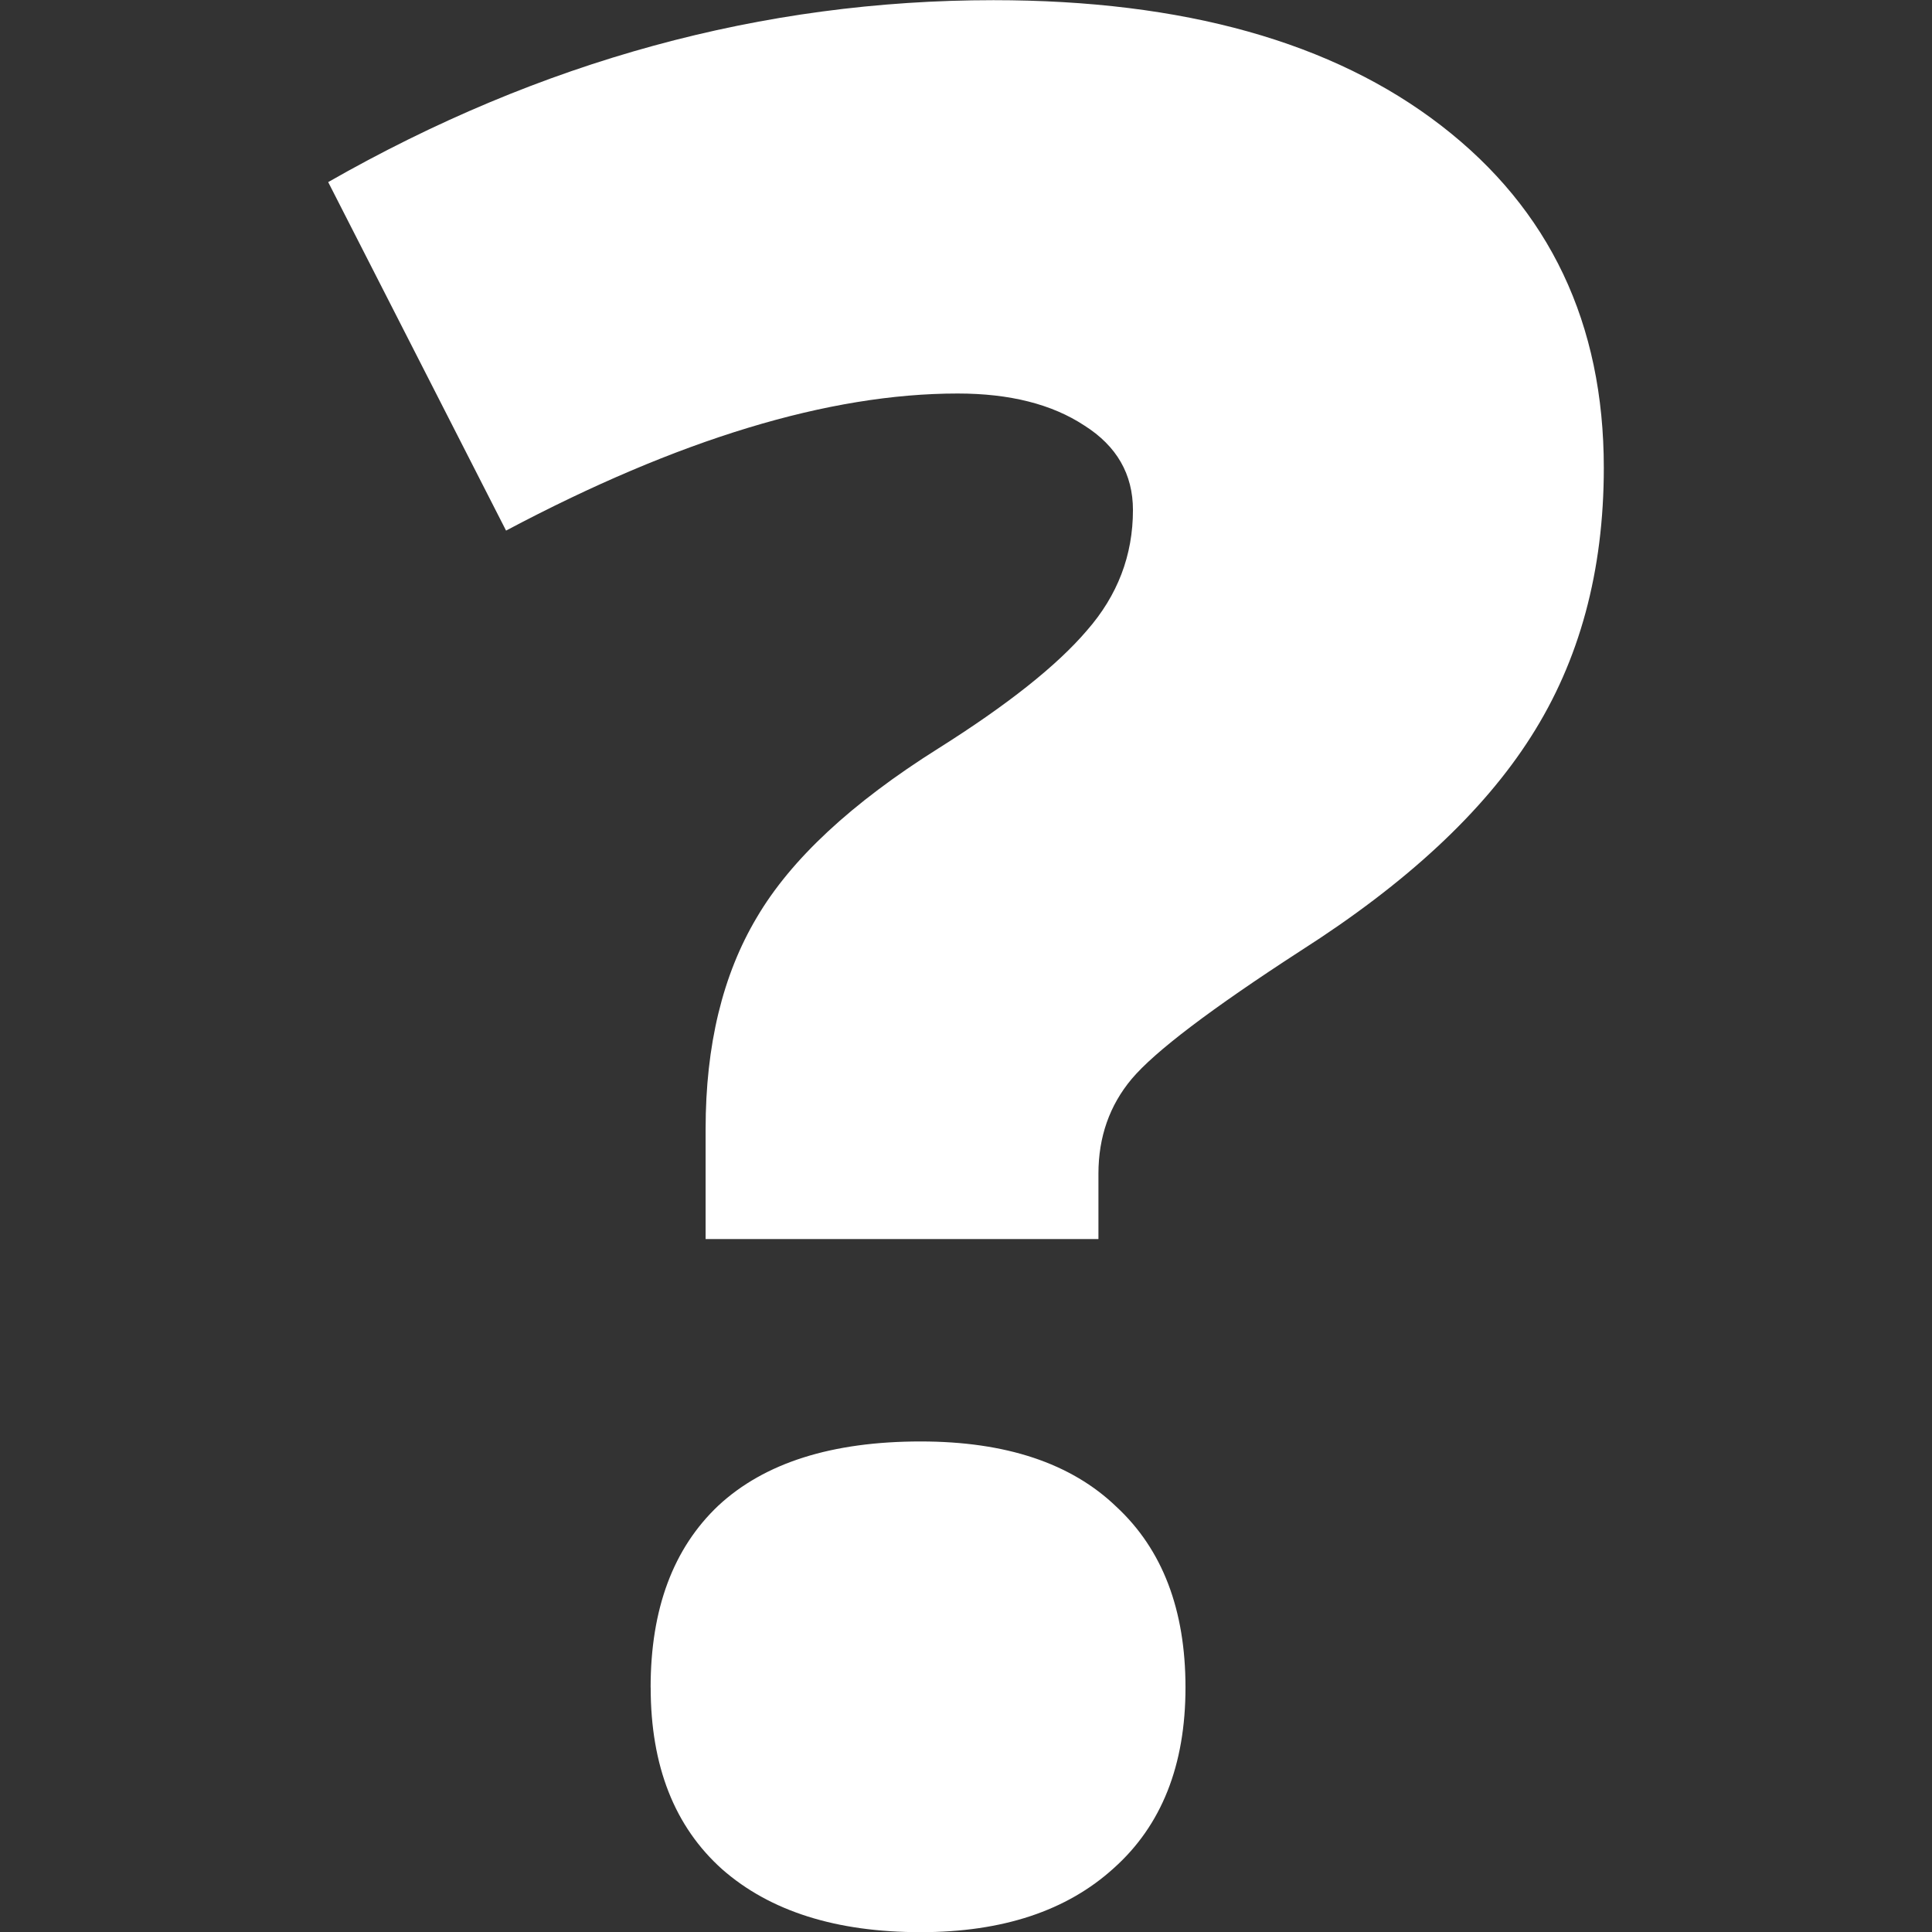 <?xml version="1.0" encoding="UTF-8"?>
<!-- Created with Inkscape (http://www.inkscape.org/) -->
<svg width="128" height="128" version="1.1" viewBox="0 0 33.867 33.867" xmlns="http://www.w3.org/2000/svg" xmlns:cc="http://creativecommons.org/ns#" xmlns:dc="http://purl.org/dc/elements/1.1/" xmlns:rdf="http://www.w3.org/1999/02/22-rdf-syntax-ns#">
 <rect x="0" y="0" width="33.867" height="33.867" fill="#333333" stroke="none"/>
 <g transform="translate(0 -263.13)">
  <g>
   <path d="m12.369 284.85v-1.931q0-2.201 0.897-3.706 0.897-1.527 3.185-2.965 1.817-1.145 2.602-2.066 0.807-0.921 0.807-2.111 0-0.943-0.852-1.482-0.852-0.561-2.22-0.561-3.387 0-7.917 2.403l-3.118-6.109q5.585-3.189 11.663-3.189 5.002 0 7.85 2.201 2.848 2.201 2.848 5.996 0 2.717-1.278 4.716-1.256 1.976-4.037 3.751-2.355 1.527-2.961 2.246-0.583 0.696-0.583 1.662v1.145zm-0.964 7.86q0-2.066 1.189-3.189 1.211-1.123 3.544-1.123 2.243 0 3.432 1.145 1.211 1.123 1.211 3.167 0 2.044-1.256 3.167-1.234 1.123-3.387 1.123-2.22 0-3.476-1.1-1.256-1.123-1.256-3.189z" fill="#fff"/>
  </g>
 </g>
</svg>
